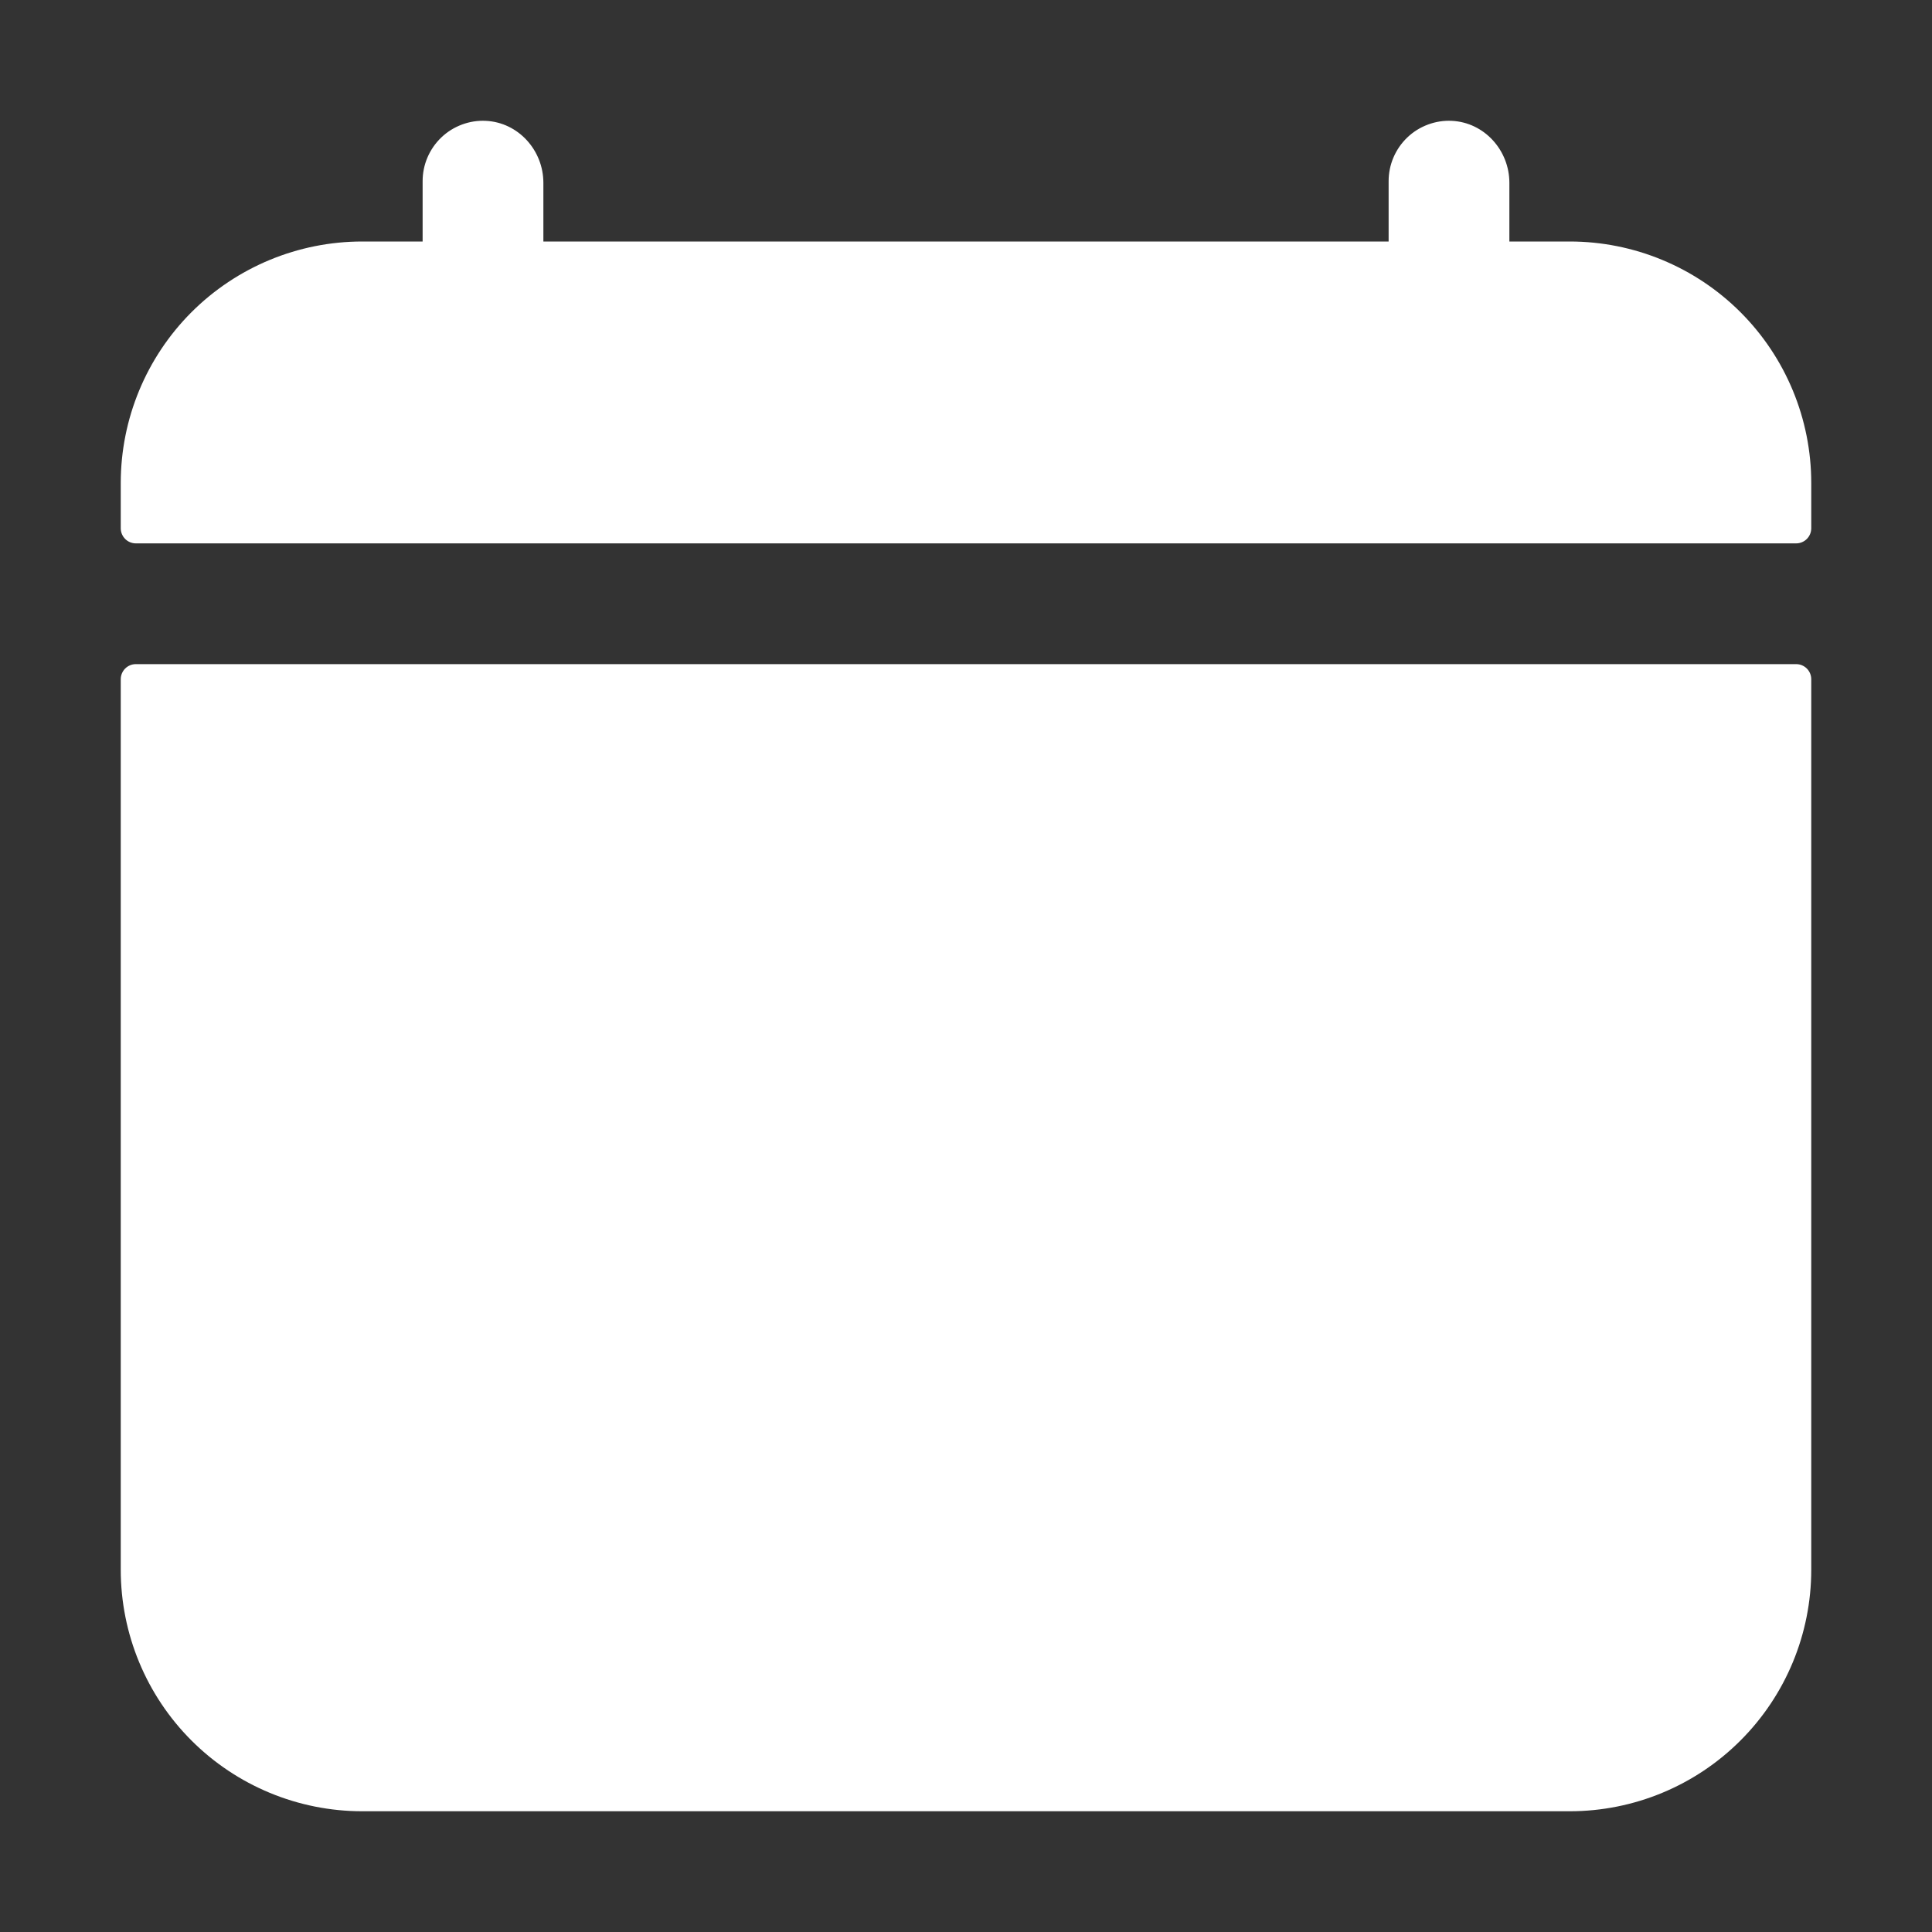 <svg width="20" height="20" viewBox="0 0 40 40" fill="none" xmlns="http://www.w3.org/2000/svg">
<rect x="0" y="0" width="40" height="40" fill="#333333" stroke="none"/>
<path d="M37.5 10C37.5 8.674 36.973 7.402 36.035 6.464C35.098 5.527 33.826 5 32.5 5H31.25V3.785C31.25 3.113 30.733 2.535 30.06 2.502C29.891 2.493 29.722 2.52 29.564 2.579C29.405 2.638 29.26 2.728 29.138 2.845C29.015 2.962 28.918 3.102 28.851 3.258C28.784 3.413 28.75 3.581 28.75 3.75V5H11.25V3.785C11.25 3.113 10.733 2.535 10.06 2.502C9.891 2.493 9.722 2.52 9.564 2.579C9.405 2.638 9.26 2.728 9.138 2.845C9.015 2.962 8.918 3.102 8.851 3.258C8.784 3.413 8.75 3.581 8.75 3.75V5H7.5C6.174 5 4.902 5.527 3.964 6.464C3.027 7.402 2.5 8.674 2.5 10V10.938C2.5 11.02 2.533 11.1 2.592 11.159C2.65 11.217 2.73 11.25 2.812 11.25H37.188C37.27 11.25 37.35 11.217 37.408 11.159C37.467 11.1 37.5 11.02 37.5 10.938V10ZM2.5 32.5C2.5 33.826 3.027 35.098 3.964 36.035C4.902 36.973 6.174 37.5 7.5 37.5H32.5C33.826 37.5 35.098 36.973 36.035 36.035C36.973 35.098 37.5 33.826 37.5 32.5V14.062C37.5 13.98 37.467 13.9 37.408 13.841C37.35 13.783 37.27 13.75 37.188 13.75H2.812C2.73 13.75 2.65 13.783 2.592 13.841C2.533 13.9 2.5 13.98 2.5 14.062V32.5Z" fill="white"/>
</svg>
